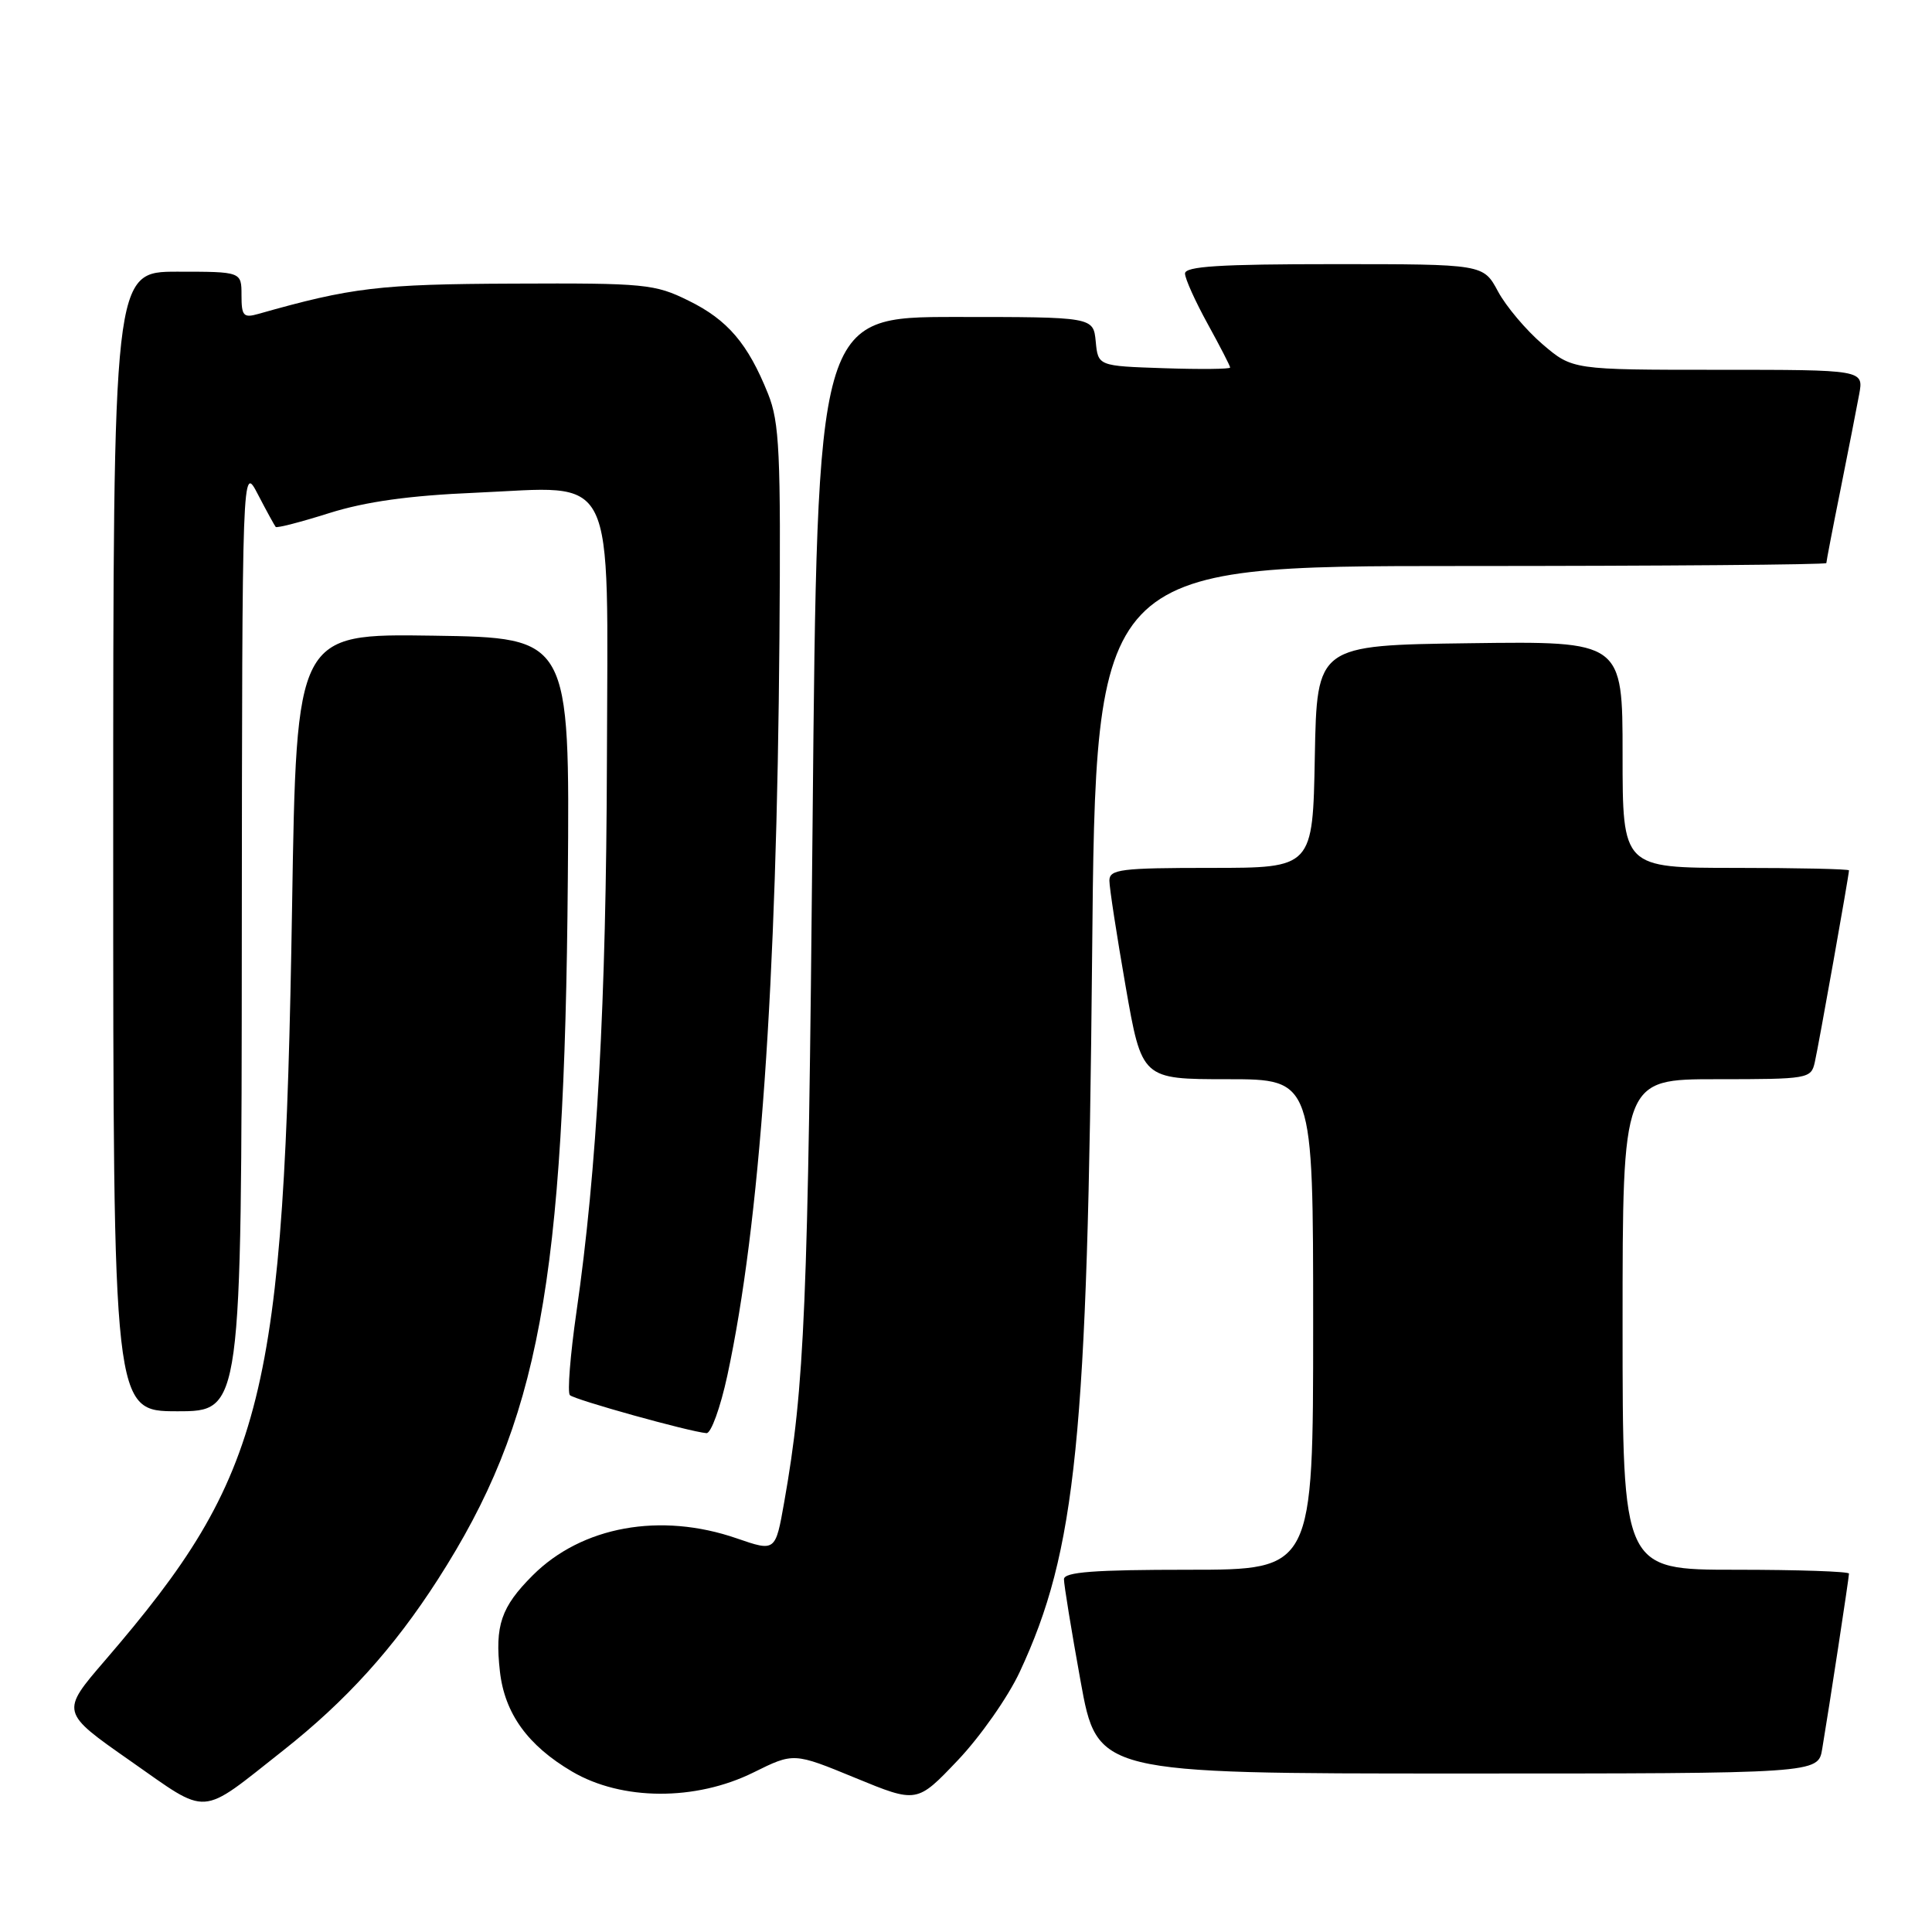 <?xml version="1.0" encoding="UTF-8" standalone="no"?>
<!DOCTYPE svg PUBLIC "-//W3C//DTD SVG 1.1//EN" "http://www.w3.org/Graphics/SVG/1.1/DTD/svg11.dtd" >
<svg xmlns="http://www.w3.org/2000/svg" xmlns:xlink="http://www.w3.org/1999/xlink" version="1.1" viewBox="0 0 256 256">
 <g >
 <path fill="currentColor"
d=" M 37.53 231.94 C 45.89 225.34 52.18 218.38 58.03 209.27 C 71.45 188.35 74.81 170.20 75.24 116.50 C 75.50 84.50 75.50 84.50 57.39 84.23 C 39.28 83.96 39.28 83.96 38.70 120.23 C 37.65 185.30 35.16 195.33 13.92 220.01 C 8.02 226.86 8.02 226.86 17.26 233.32 C 27.83 240.71 26.28 240.81 37.53 231.94 Z  M 135.12 221.54 C 142.61 205.47 144.11 190.61 144.71 126.75 C 145.19 75.00 145.19 75.00 193.60 75.00 C 220.22 75.00 242.00 74.82 242.00 74.61 C 242.00 74.40 242.84 70.01 243.88 64.86 C 244.91 59.71 246.02 54.04 246.35 52.25 C 246.95 49.00 246.95 49.00 227.65 49.00 C 208.36 49.00 208.36 49.00 204.39 45.61 C 202.21 43.74 199.55 40.59 198.49 38.61 C 196.55 35.00 196.55 35.00 176.77 35.00 C 161.61 35.00 157.00 35.29 157.02 36.25 C 157.03 36.94 158.38 39.93 160.02 42.91 C 161.66 45.89 163.00 48.49 163.00 48.70 C 163.00 48.91 159.06 48.95 154.25 48.79 C 145.50 48.50 145.50 48.50 145.19 45.25 C 144.87 42.00 144.87 42.00 126.59 42.00 C 108.30 42.00 108.30 42.00 107.67 109.25 C 107.07 173.09 106.63 183.66 103.91 199.05 C 102.75 205.61 102.75 205.61 97.62 203.84 C 87.52 200.35 77.09 202.24 70.58 208.75 C 66.39 212.94 65.56 215.39 66.24 221.47 C 66.87 227.05 69.93 231.29 75.82 234.75 C 82.40 238.61 92.16 238.66 99.84 234.86 C 105.17 232.22 105.17 232.22 113.33 235.58 C 121.50 238.94 121.50 238.94 126.90 233.26 C 129.87 230.14 133.57 224.87 135.12 221.54 Z  M 241.45 231.75 C 242.39 226.16 245.00 209.05 245.00 208.51 C 245.00 208.23 238.25 208.00 230.00 208.00 C 215.00 208.00 215.00 208.00 215.00 175.50 C 215.00 143.00 215.00 143.00 227.48 143.00 C 239.61 143.00 239.98 142.94 240.47 140.75 C 240.98 138.52 245.00 115.95 245.00 115.33 C 245.00 115.15 238.25 115.00 230.00 115.00 C 215.00 115.00 215.00 115.00 215.00 99.98 C 215.00 84.96 215.00 84.96 194.75 85.23 C 174.50 85.50 174.50 85.50 174.22 100.25 C 173.95 115.00 173.95 115.00 160.47 115.00 C 148.49 115.00 147.00 115.19 147.00 116.69 C 147.00 117.62 147.97 123.92 149.15 130.69 C 151.30 143.00 151.30 143.00 162.65 143.00 C 174.00 143.00 174.00 143.00 174.00 175.50 C 174.00 208.00 174.00 208.00 157.50 208.00 C 144.98 208.00 141.00 208.30 140.98 209.25 C 140.97 209.94 141.96 216.01 143.18 222.75 C 145.40 235.00 145.40 235.00 193.16 235.00 C 240.91 235.00 240.91 235.00 241.45 231.75 Z  M 96.38 182.25 C 100.70 162.14 102.92 130.72 103.28 84.50 C 103.47 59.96 103.29 55.97 101.77 52.18 C 99.11 45.54 96.42 42.38 91.24 39.84 C 86.77 37.63 85.45 37.50 68.00 37.58 C 50.26 37.65 46.60 38.09 34.25 41.59 C 32.26 42.16 32.00 41.87 32.00 39.12 C 32.00 36.00 32.00 36.00 23.50 36.00 C 15.00 36.00 15.00 36.00 15.00 111.50 C 15.00 187.00 15.00 187.00 23.50 187.00 C 32.00 187.00 32.00 187.00 32.04 124.25 C 32.09 61.50 32.09 61.50 34.17 65.50 C 35.31 67.70 36.38 69.64 36.53 69.82 C 36.68 70.00 39.89 69.17 43.65 67.98 C 48.46 66.47 54.22 65.66 63.00 65.29 C 81.94 64.47 80.52 61.58 80.42 100.67 C 80.33 132.86 79.11 154.97 76.38 173.86 C 75.56 179.56 75.17 184.51 75.51 184.86 C 76.11 185.47 91.30 189.70 93.61 189.90 C 94.21 189.96 95.46 186.51 96.38 182.25 Z "/>
</g>
</svg>